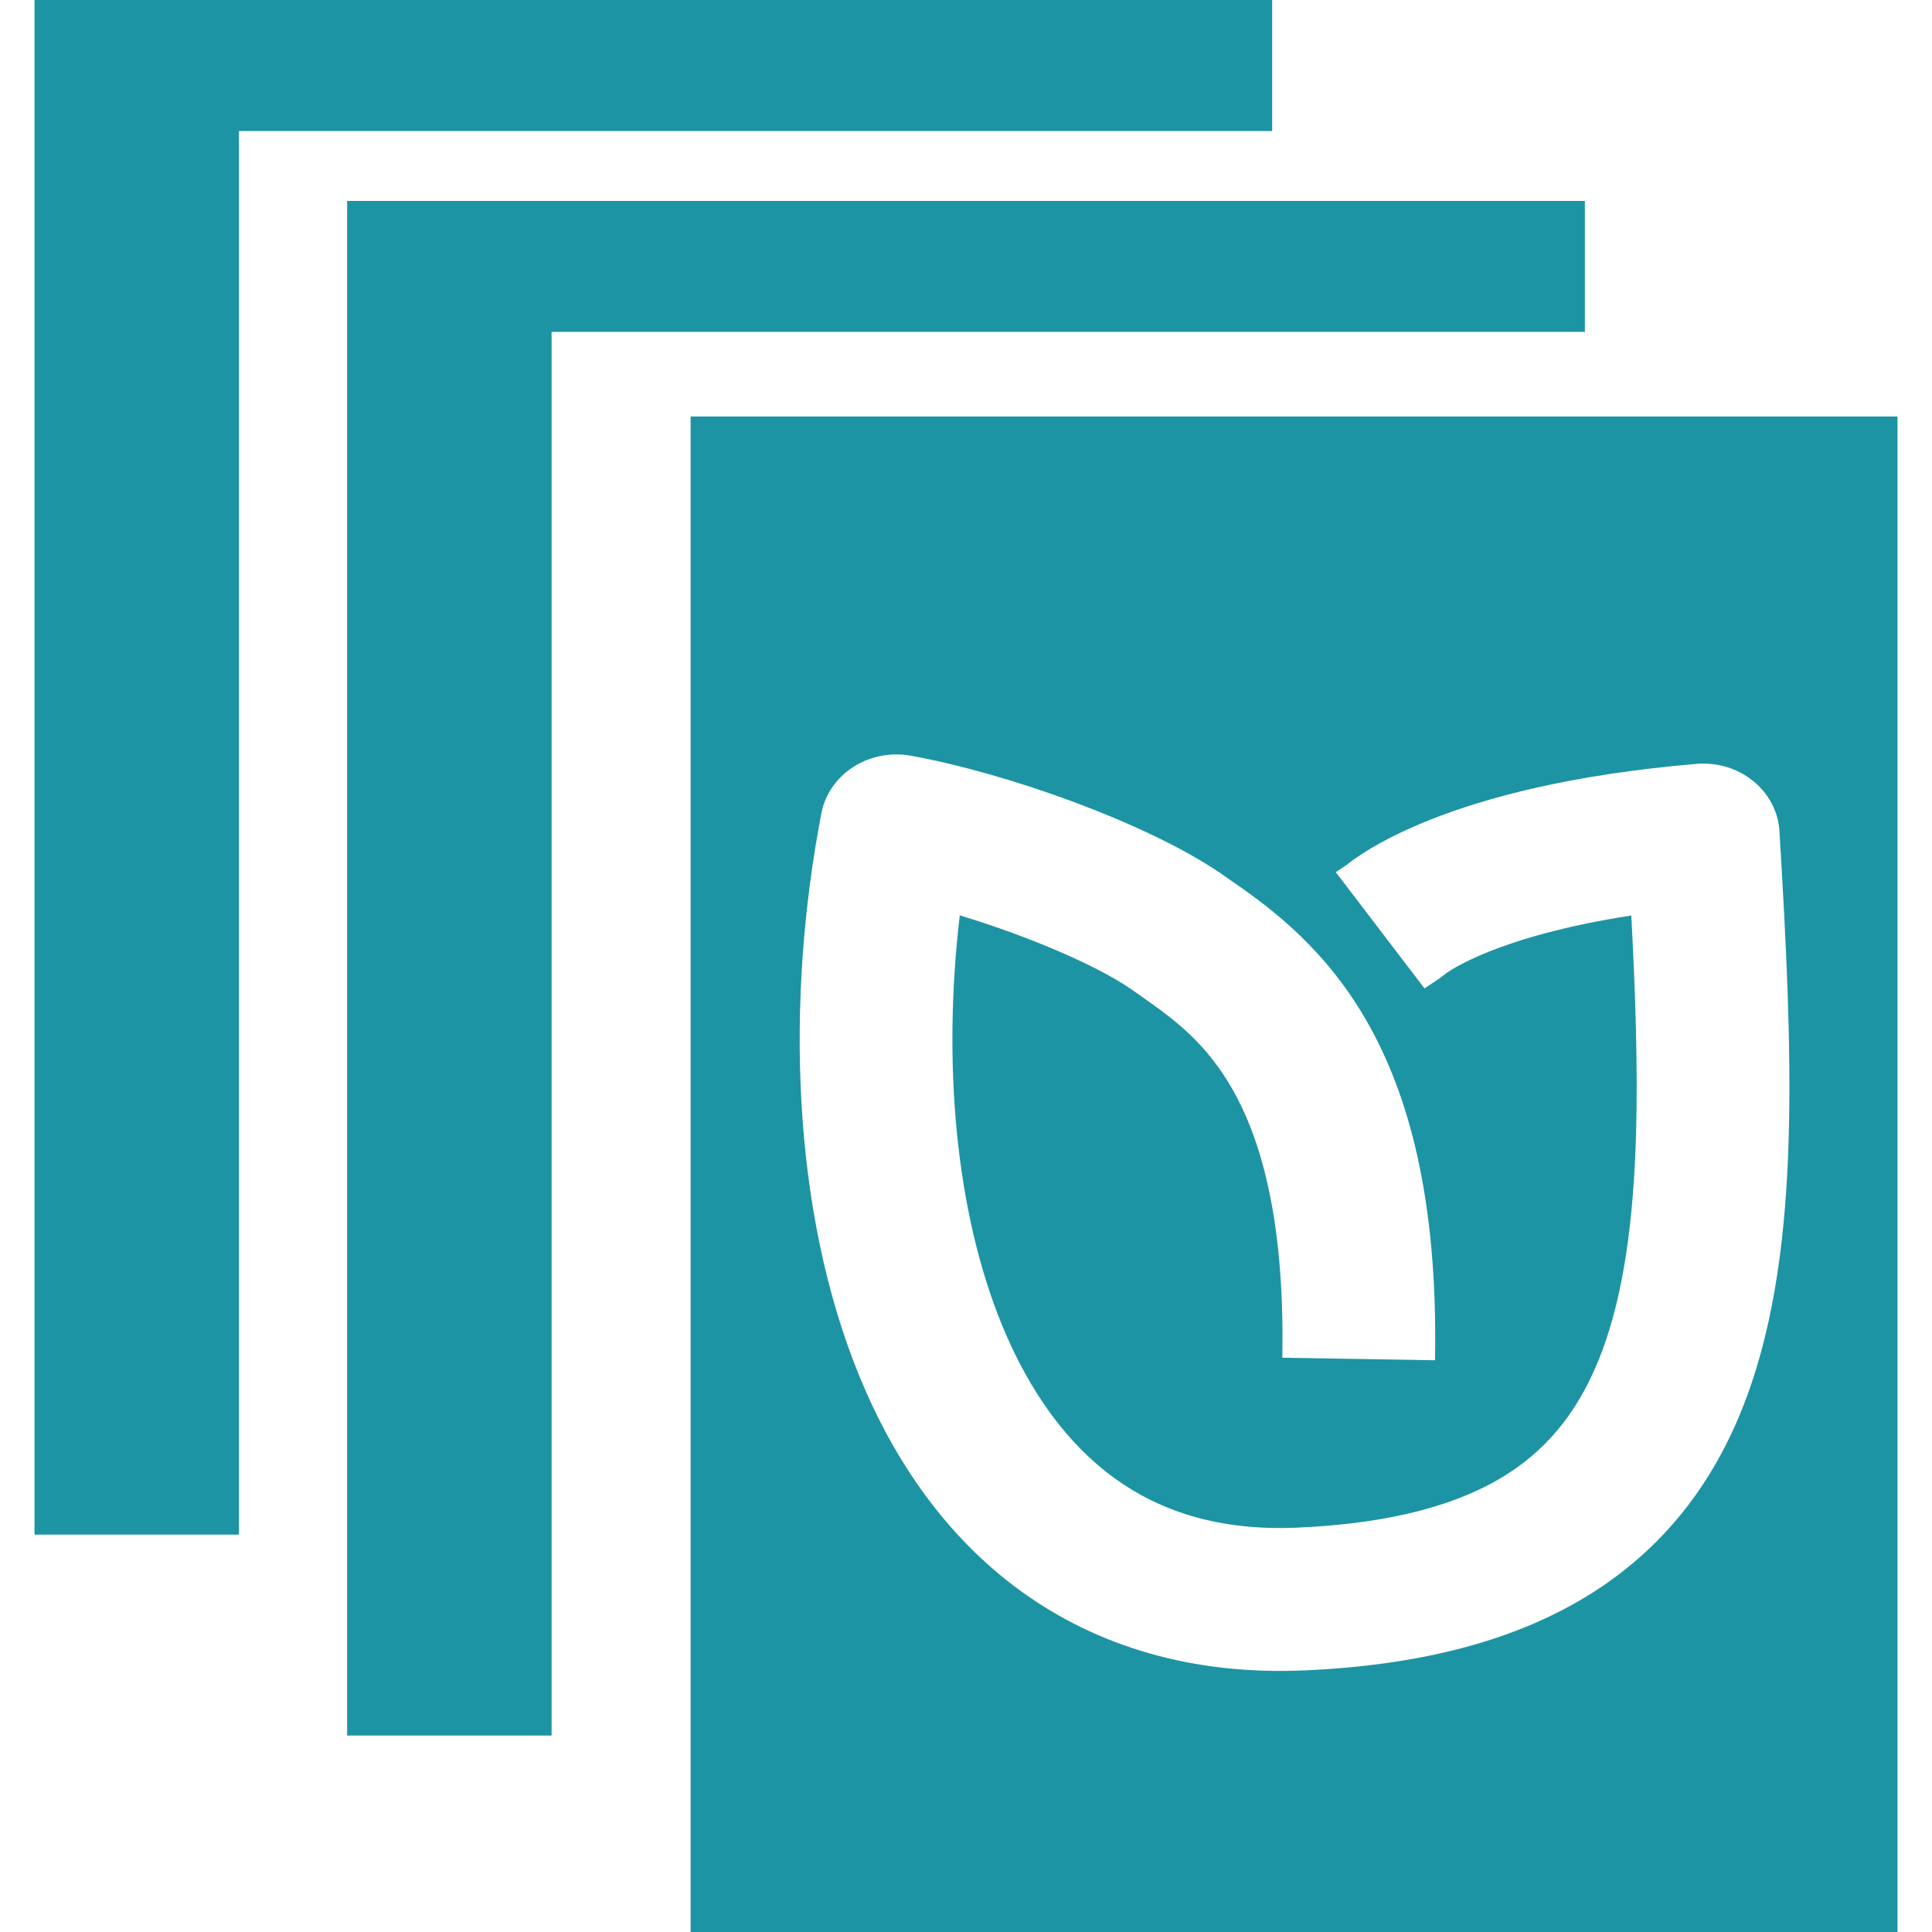 <svg width="28" height="28" viewBox="0 0 28 28" fill="none" xmlns="http://www.w3.org/2000/svg">
<path d="M0.5 0H18.437V1.899H3.463V22.241H0.5V0Z" fill="#1D94A4"/>
<path d="M5.031 2.912V25.153H7.994V4.81H22.969V2.912H5.031Z" fill="#1D94A4"/>
<path fill-rule="evenodd" clip-rule="evenodd" d="M27.5 6.036H10.009V28H27.5V6.036ZM13.206 10.953C12.915 10.9 12.613 10.958 12.368 11.114C12.124 11.271 11.956 11.513 11.904 11.786C11.387 14.477 11.465 17.541 12.461 19.959C12.962 21.176 13.718 22.28 14.803 23.065C15.905 23.861 17.279 24.278 18.896 24.209C20.604 24.135 21.998 23.772 23.091 23.075C24.198 22.369 24.893 21.385 25.314 20.248C25.727 19.131 25.884 17.849 25.923 16.491C25.962 15.129 25.884 13.622 25.789 12.044C25.772 11.764 25.635 11.502 25.407 11.318C25.18 11.134 24.883 11.045 24.584 11.071C22.769 11.225 21.533 11.559 20.721 11.883C20.316 12.044 20.017 12.203 19.808 12.332C19.703 12.397 19.62 12.455 19.558 12.502C19.541 12.515 19.526 12.527 19.512 12.538L19.359 12.64L20.645 14.325L20.844 14.192C20.88 14.168 20.915 14.142 20.947 14.114C20.956 14.108 20.983 14.088 21.029 14.059C21.123 14.001 21.302 13.902 21.588 13.788C22.011 13.62 22.672 13.418 23.642 13.268C23.703 14.417 23.738 15.473 23.711 16.435C23.674 17.704 23.529 18.743 23.223 19.57C22.924 20.376 22.482 20.957 21.844 21.364C21.192 21.78 20.235 22.078 18.794 22.14C17.67 22.188 16.819 21.905 16.156 21.426C15.476 20.934 14.926 20.185 14.526 19.214C13.841 17.549 13.66 15.38 13.91 13.266C14.859 13.553 15.839 13.964 16.368 14.318L16.462 14.384C16.954 14.727 17.416 15.05 17.809 15.697C18.232 16.394 18.624 17.57 18.584 19.677L20.797 19.714C20.841 17.361 20.41 15.788 19.734 14.674C19.105 13.638 18.308 13.085 17.803 12.735C17.778 12.718 17.754 12.701 17.731 12.685C17.716 12.675 17.701 12.664 17.687 12.654L17.669 12.642C16.598 11.922 14.621 11.212 13.206 10.953Z" fill="#1D94A4"/>
</svg>
